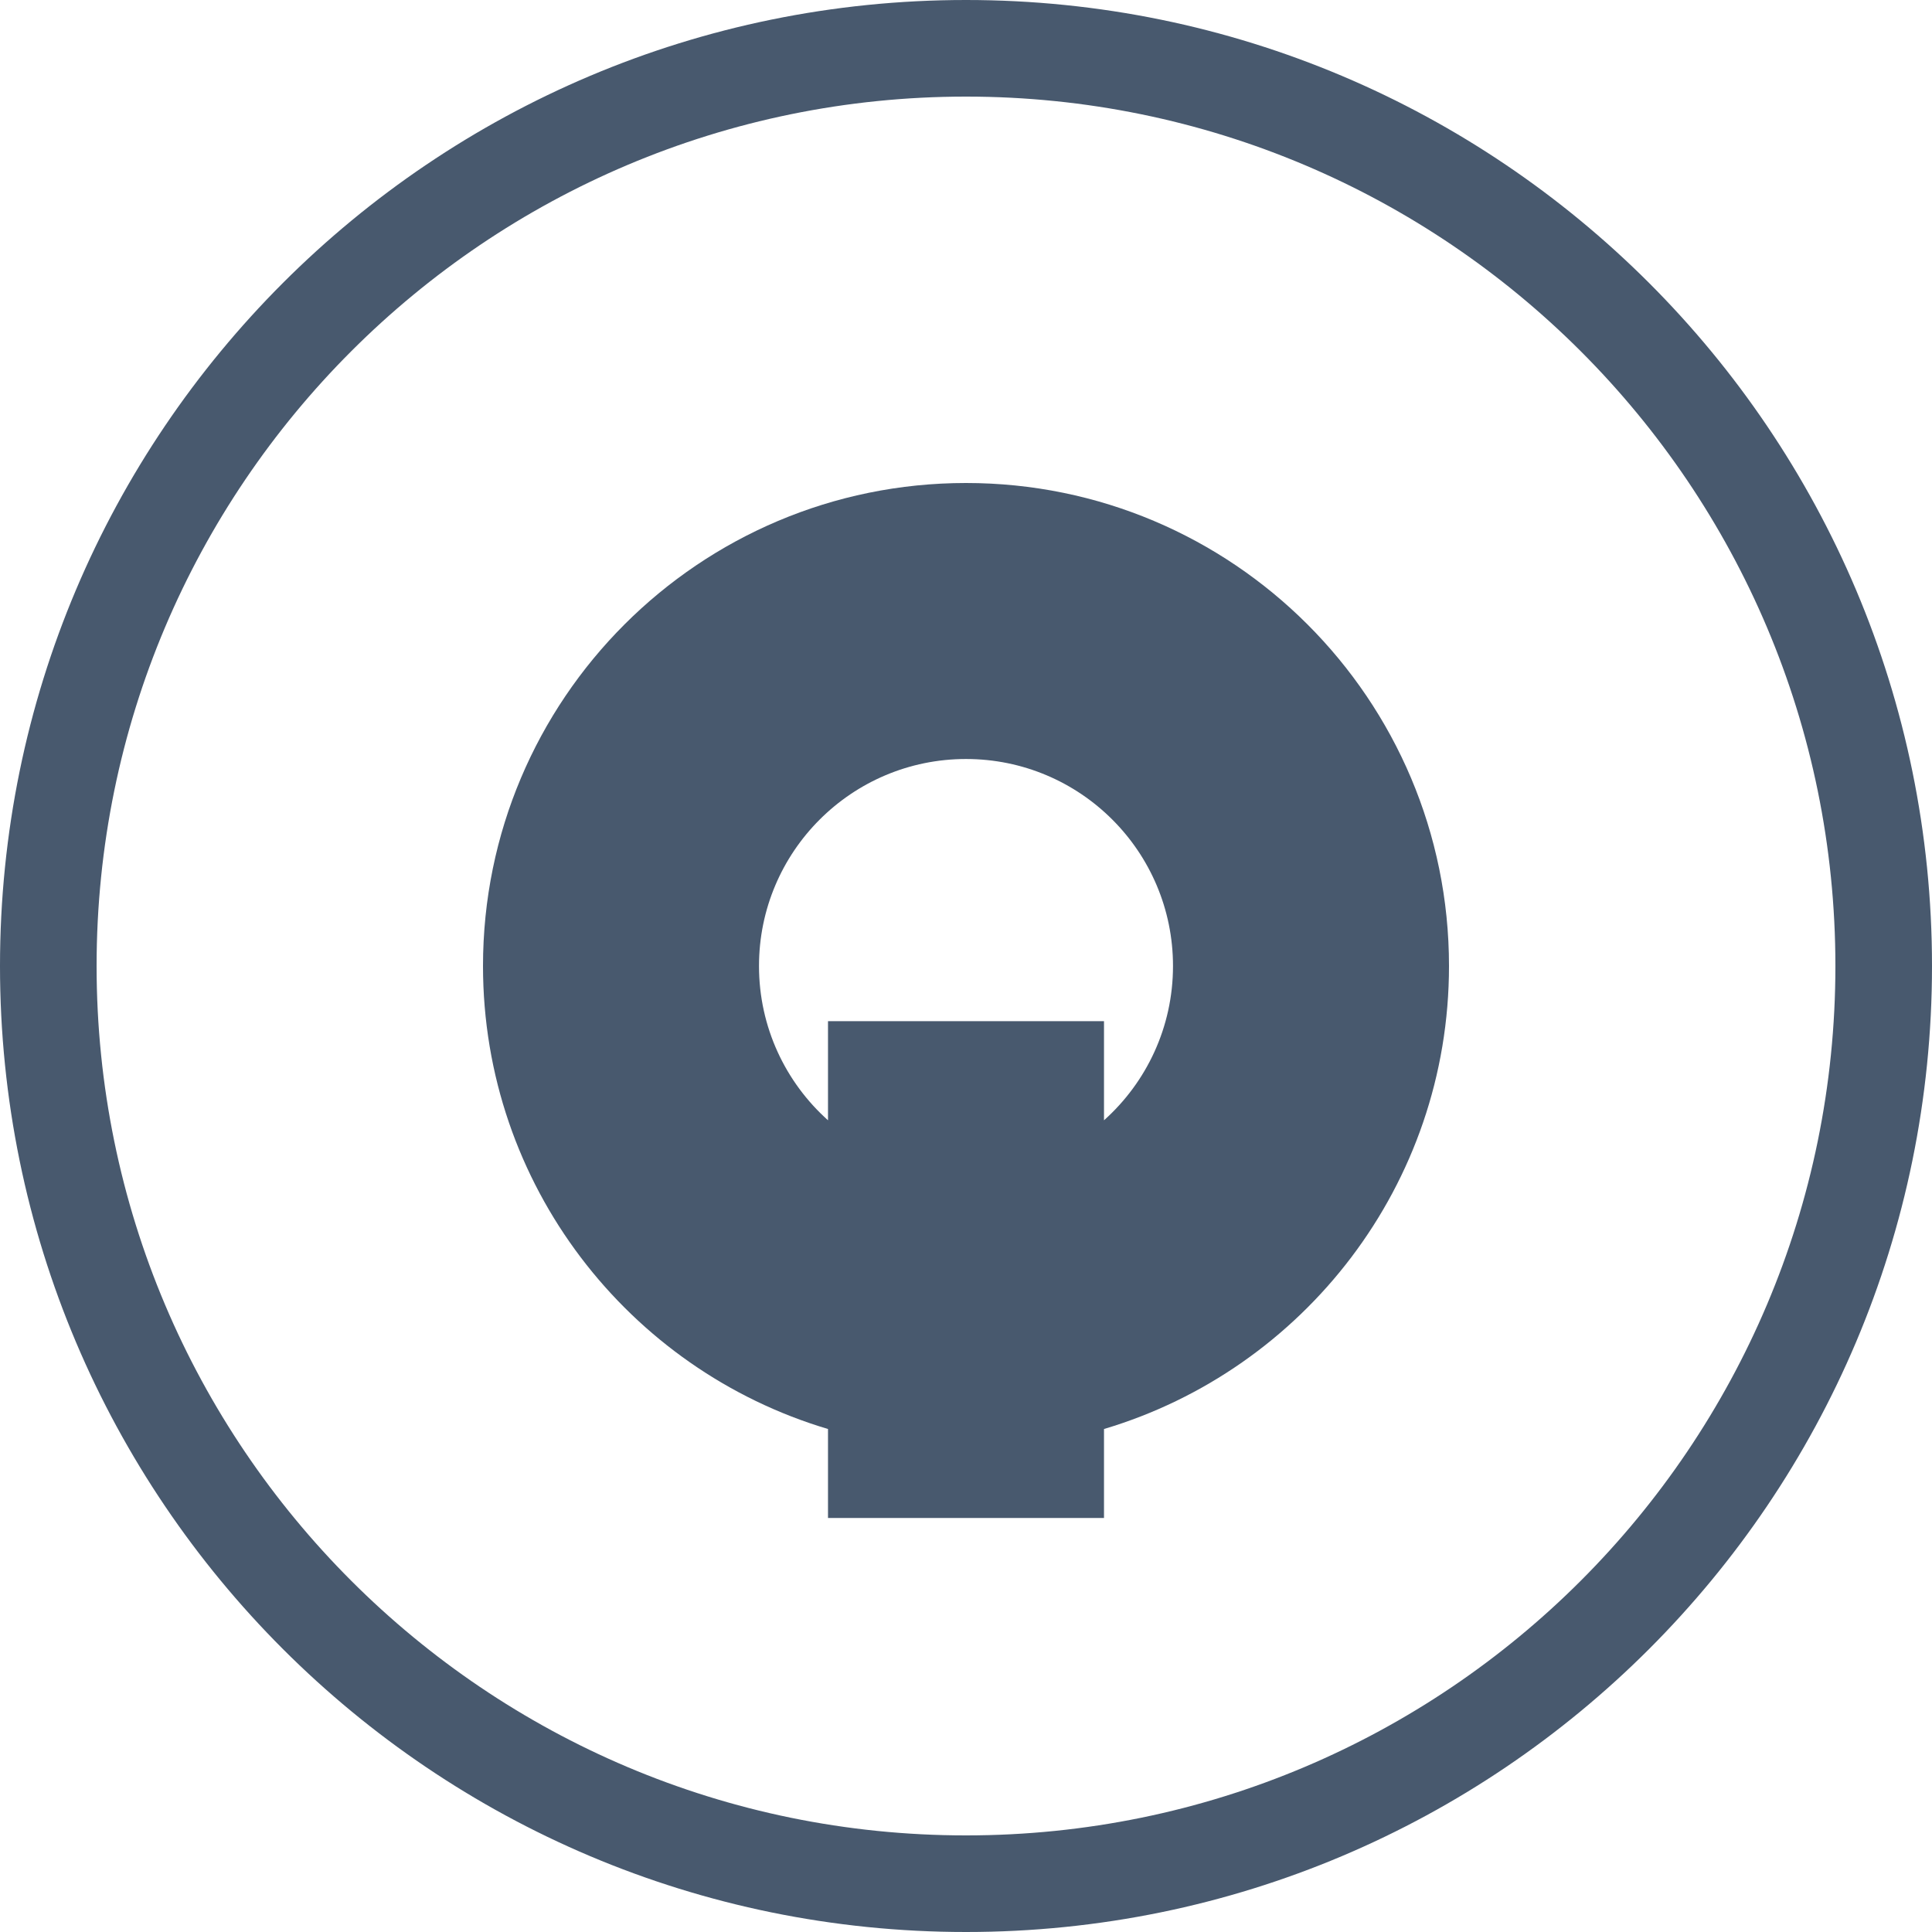 <?xml version="1.0" encoding="UTF-8" standalone="no"?>
<svg width="140px" height="140px" viewBox="0 0 140 140" version="1.1" xmlns="http://www.w3.org/2000/svg" xmlns:xlink="http://www.w3.org/1999/xlink">
    <!-- Generator: Sketch 39.1 (31720) - http://www.bohemiancoding.com/sketch -->
    <title>qudos_customer</title>
    <desc>Created with Sketch.</desc>
    <defs></defs>
    <g id="Page-1" stroke="none" stroke-width="1" fill="none" fill-rule="evenodd">
        <g id="qudos_customer" fill="#48596E">
            <g id="Group">
                <path d="M70,140 C108.66,140 140,108.66 140,70 C140,31.34 108.66,0 70,0 C31.34,0 0,31.34 0,70 C0,108.66 31.34,140 70,140 L70,140 Z M70,133 C104.794,133 133,104.794 133,70 C133,35.206 104.794,7 70,7 C35.206,7 7,35.206 7,70 C7,104.794 35.206,133 70,133 L70,133 Z" id="Combined-Shape-Copy-2"></path>
                <path d="M80,103.551 C94.457,99.248 105,85.855 105,70 C105,50.67 89.33,35 70,35 C50.67,35 35,50.67 35,70 C35,85.855 45.543,99.248 60,103.551 L60,110 L80,110 L80,103.551 L80,103.551 Z M80,81.181 C83.069,78.434 85,74.442 85,70 C85,61.716 78.284,55 70,55 C61.716,55 55,61.716 55,70 C55,74.442 56.931,78.434 60,81.181 L60,74 L80,74 L80,81.181 L80,81.181 Z" id="Combined-Shape-Copy"></path>
            </g>
        </g>
    </g>
</svg>